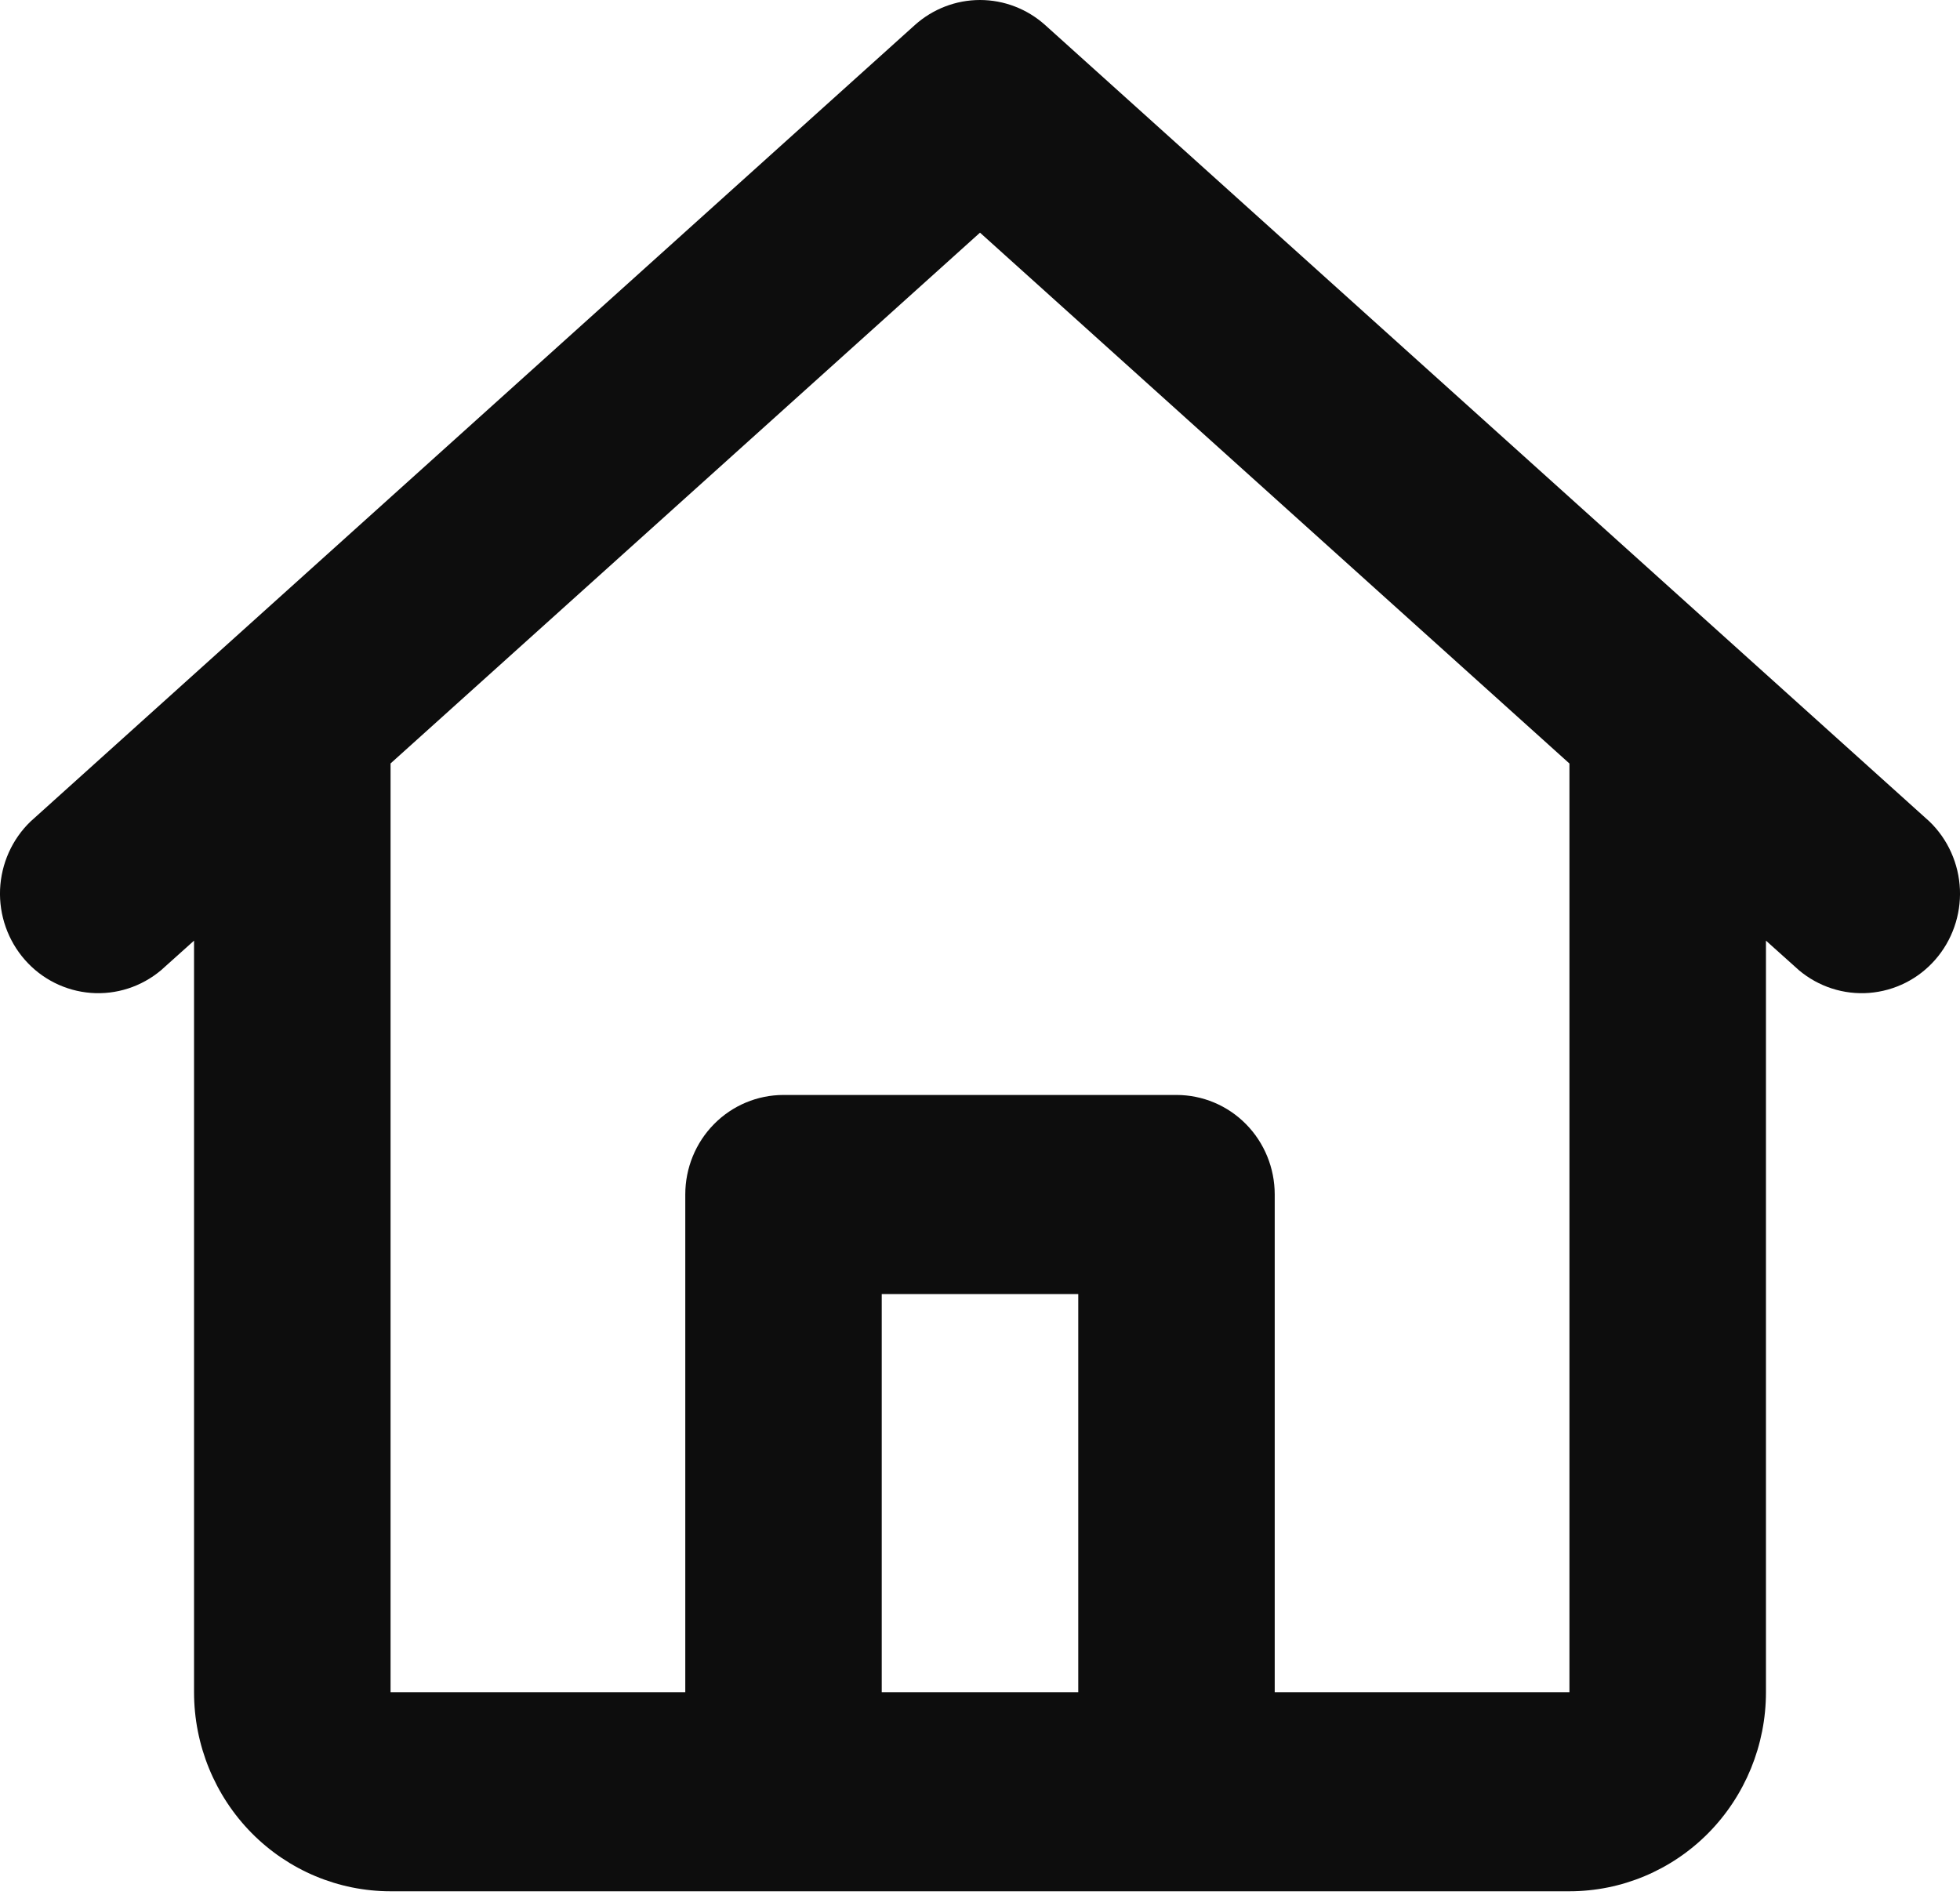 <?xml version="1.0" encoding="UTF-8" standalone="no"?><svg width='30' height='29' viewBox='0 0 30 29' fill='none' xmlns='http://www.w3.org/2000/svg'>
<path d='M14.002 0.384C14.277 0.137 14.632 0 15 0C15.368 0 15.723 0.137 15.998 0.384L29.532 12.573C29.815 12.845 29.982 13.219 29.999 13.614C30.015 14.008 29.879 14.395 29.62 14.69C29.361 14.986 28.998 15.167 28.609 15.197C28.22 15.227 27.835 15.102 27.535 14.85L27.03 14.397V25.9C27.03 26.708 26.713 27.483 26.149 28.055C25.585 28.626 24.82 28.947 24.022 28.947H5.978C5.18 28.947 4.415 28.626 3.851 28.055C3.287 27.483 2.97 26.708 2.97 25.9V14.397L2.465 14.85C2.165 15.102 1.78 15.227 1.391 15.197C1.002 15.167 0.639 14.986 0.38 14.69C0.121 14.395 -0.015 14.008 0.001 13.614C0.018 13.219 0.185 12.845 0.468 12.573L14.002 0.384ZM5.978 11.685V25.9H10.489V18.282C10.489 17.878 10.647 17.491 10.929 17.205C11.211 16.919 11.594 16.759 11.993 16.759H18.007C18.406 16.759 18.789 16.919 19.071 17.205C19.353 17.491 19.511 17.878 19.511 18.282V25.9H24.022V11.686L15 3.561L5.978 11.685ZM16.504 25.9V19.806H13.496V25.9H16.504Z' fill='#0D0D0D'/>
</svg>
